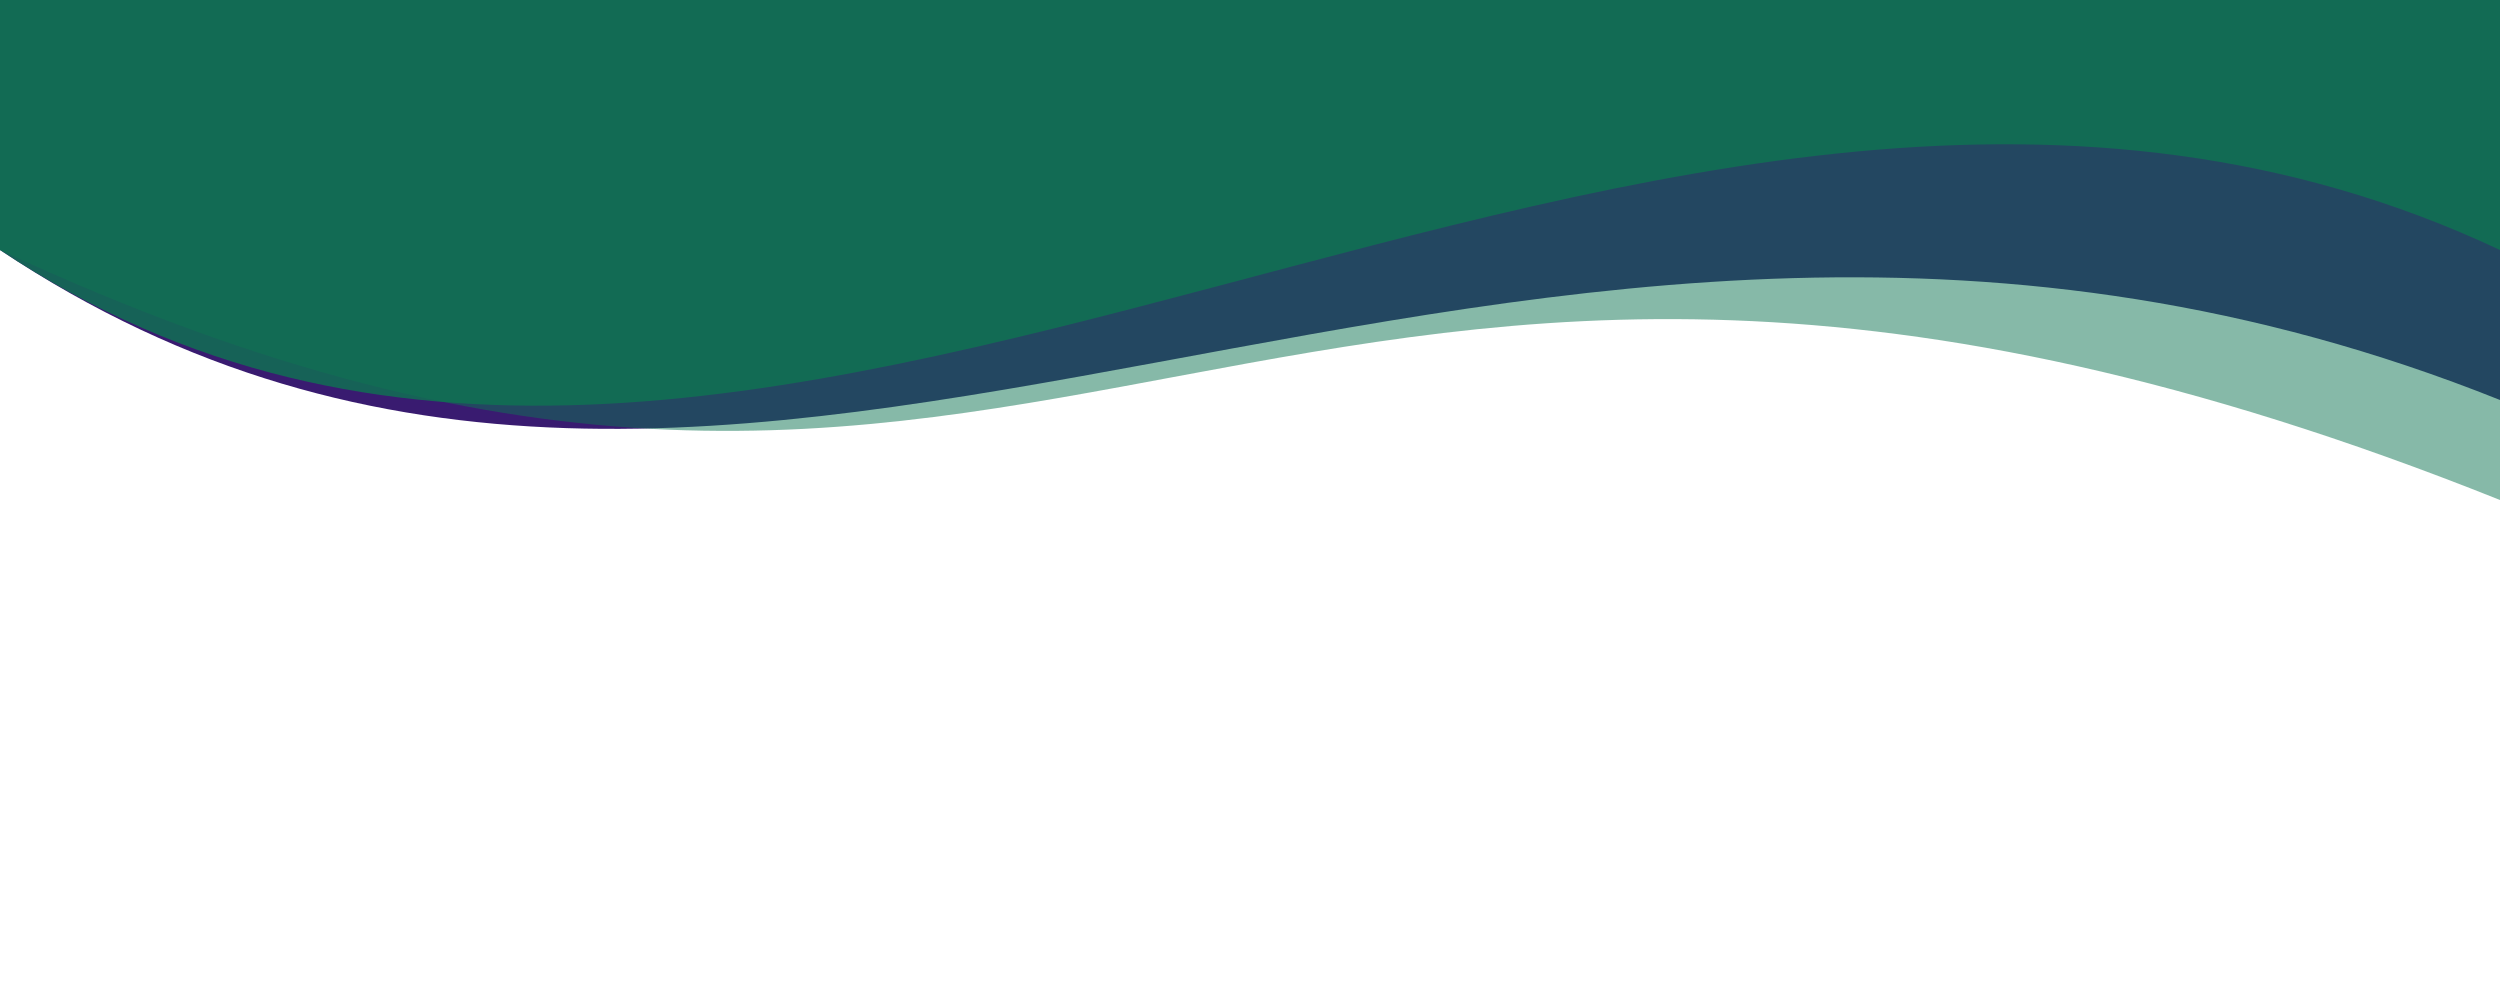 <svg xmlns="http://www.w3.org/2000/svg" viewBox="0 0 500 200">
<path d="M 0 50 C 150 150 300 0 500 80 L 500 0 L 0 0" fill="rgb(57, 27, 112)"/>
<path d="M 0 50 C 150 150 330 -30 500 50 L 500 0 L 0 0" fill="#0E7452" opacity="0.8"/>
<path d="M 0 50 C 215 150 250 0 500 100 L 500 0 L 0 0" fill="#0E7452" opacity="0.5"/>
</svg>
